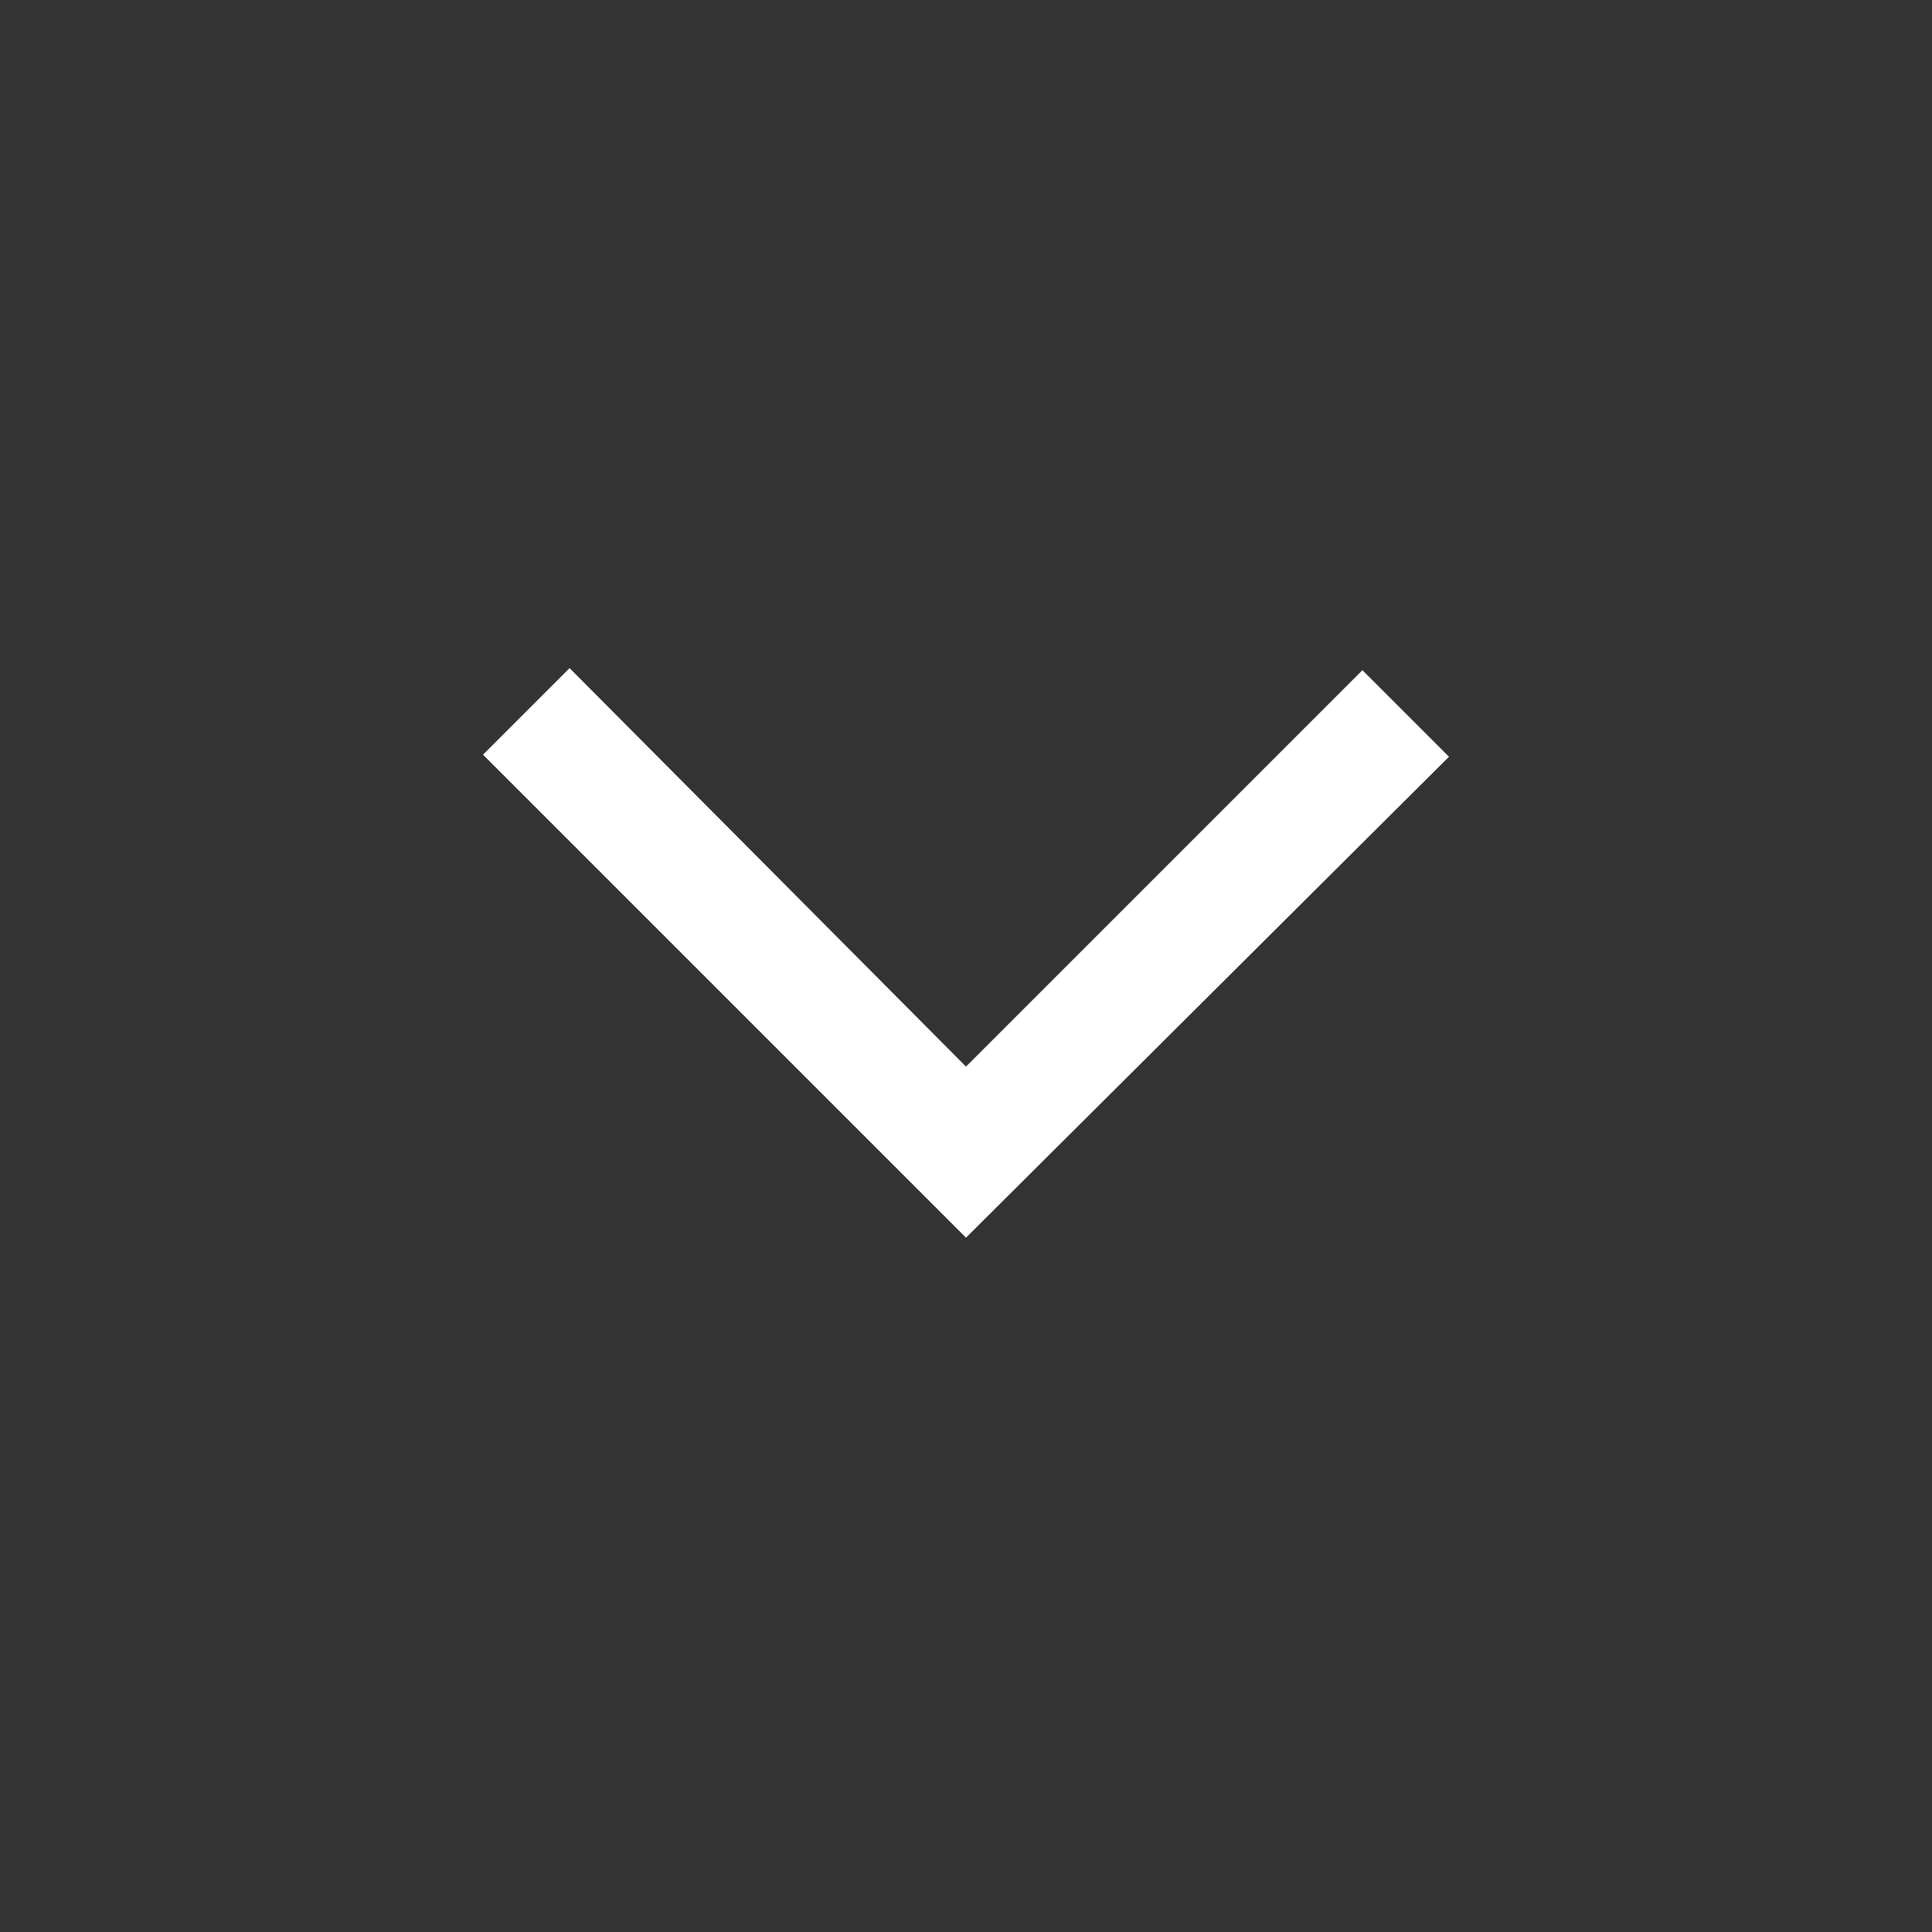 <svg width="16" height="16" viewBox="0 0 16 16" fill="none" xmlns="http://www.w3.org/2000/svg">
<rect x="0" y="0" width="16" height="16" fill="#333333" stroke="none"/>
<path d="M8 10.25L4 6.25L4.717 5.533L8 8.833L11.283 5.55L12 6.267L8 10.25Z" fill="white"/>
</svg>
